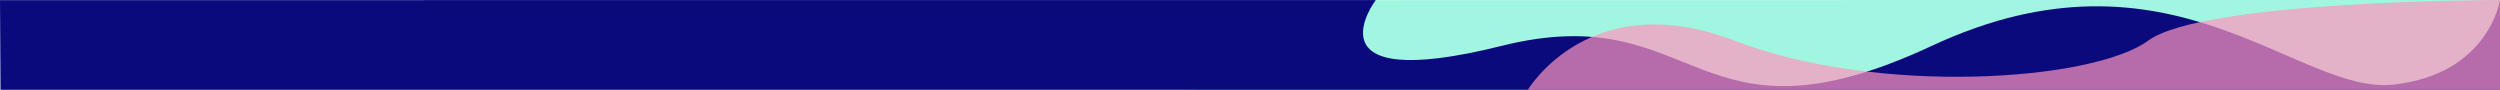 <svg xmlns="http://www.w3.org/2000/svg" width="1920.375" height="69.105" viewBox="0 0 1920.375 69.105">
  <g id="Group_229" data-name="Group 229" transform="translate(0.375 -160)">
    <path id="Path_21" data-name="Path 21" d="M1055.547.129h13.745L1920,0V69l-905.906.082s-160.106.053-105.427,0S1055.547.129,1055.547.129Z" transform="translate(0 160)" fill="#1feabb" fill-opacity="0.42"/>
    <path id="Path_245" data-name="Path 245" d="M1056.408.027s-55.247,73.113,96.654,35.207,147.036,85.646,330.438,0S1764.5,72.979,1838,65s82-65,82-65V69H0L-.375.1Z" transform="translate(0 160)" fill="#0a0a7d"/>
    <path id="Path_246" data-name="Path 246" d="M158.568,31.188c110.852,42.543,275.4,31.16,318,0S746.771,0,746.771,0V69H0S47.716-11.355,158.568,31.188Z" transform="translate(1173.229 160)" fill="#ff95be" fill-opacity="0.7"/>
  </g>
</svg>
